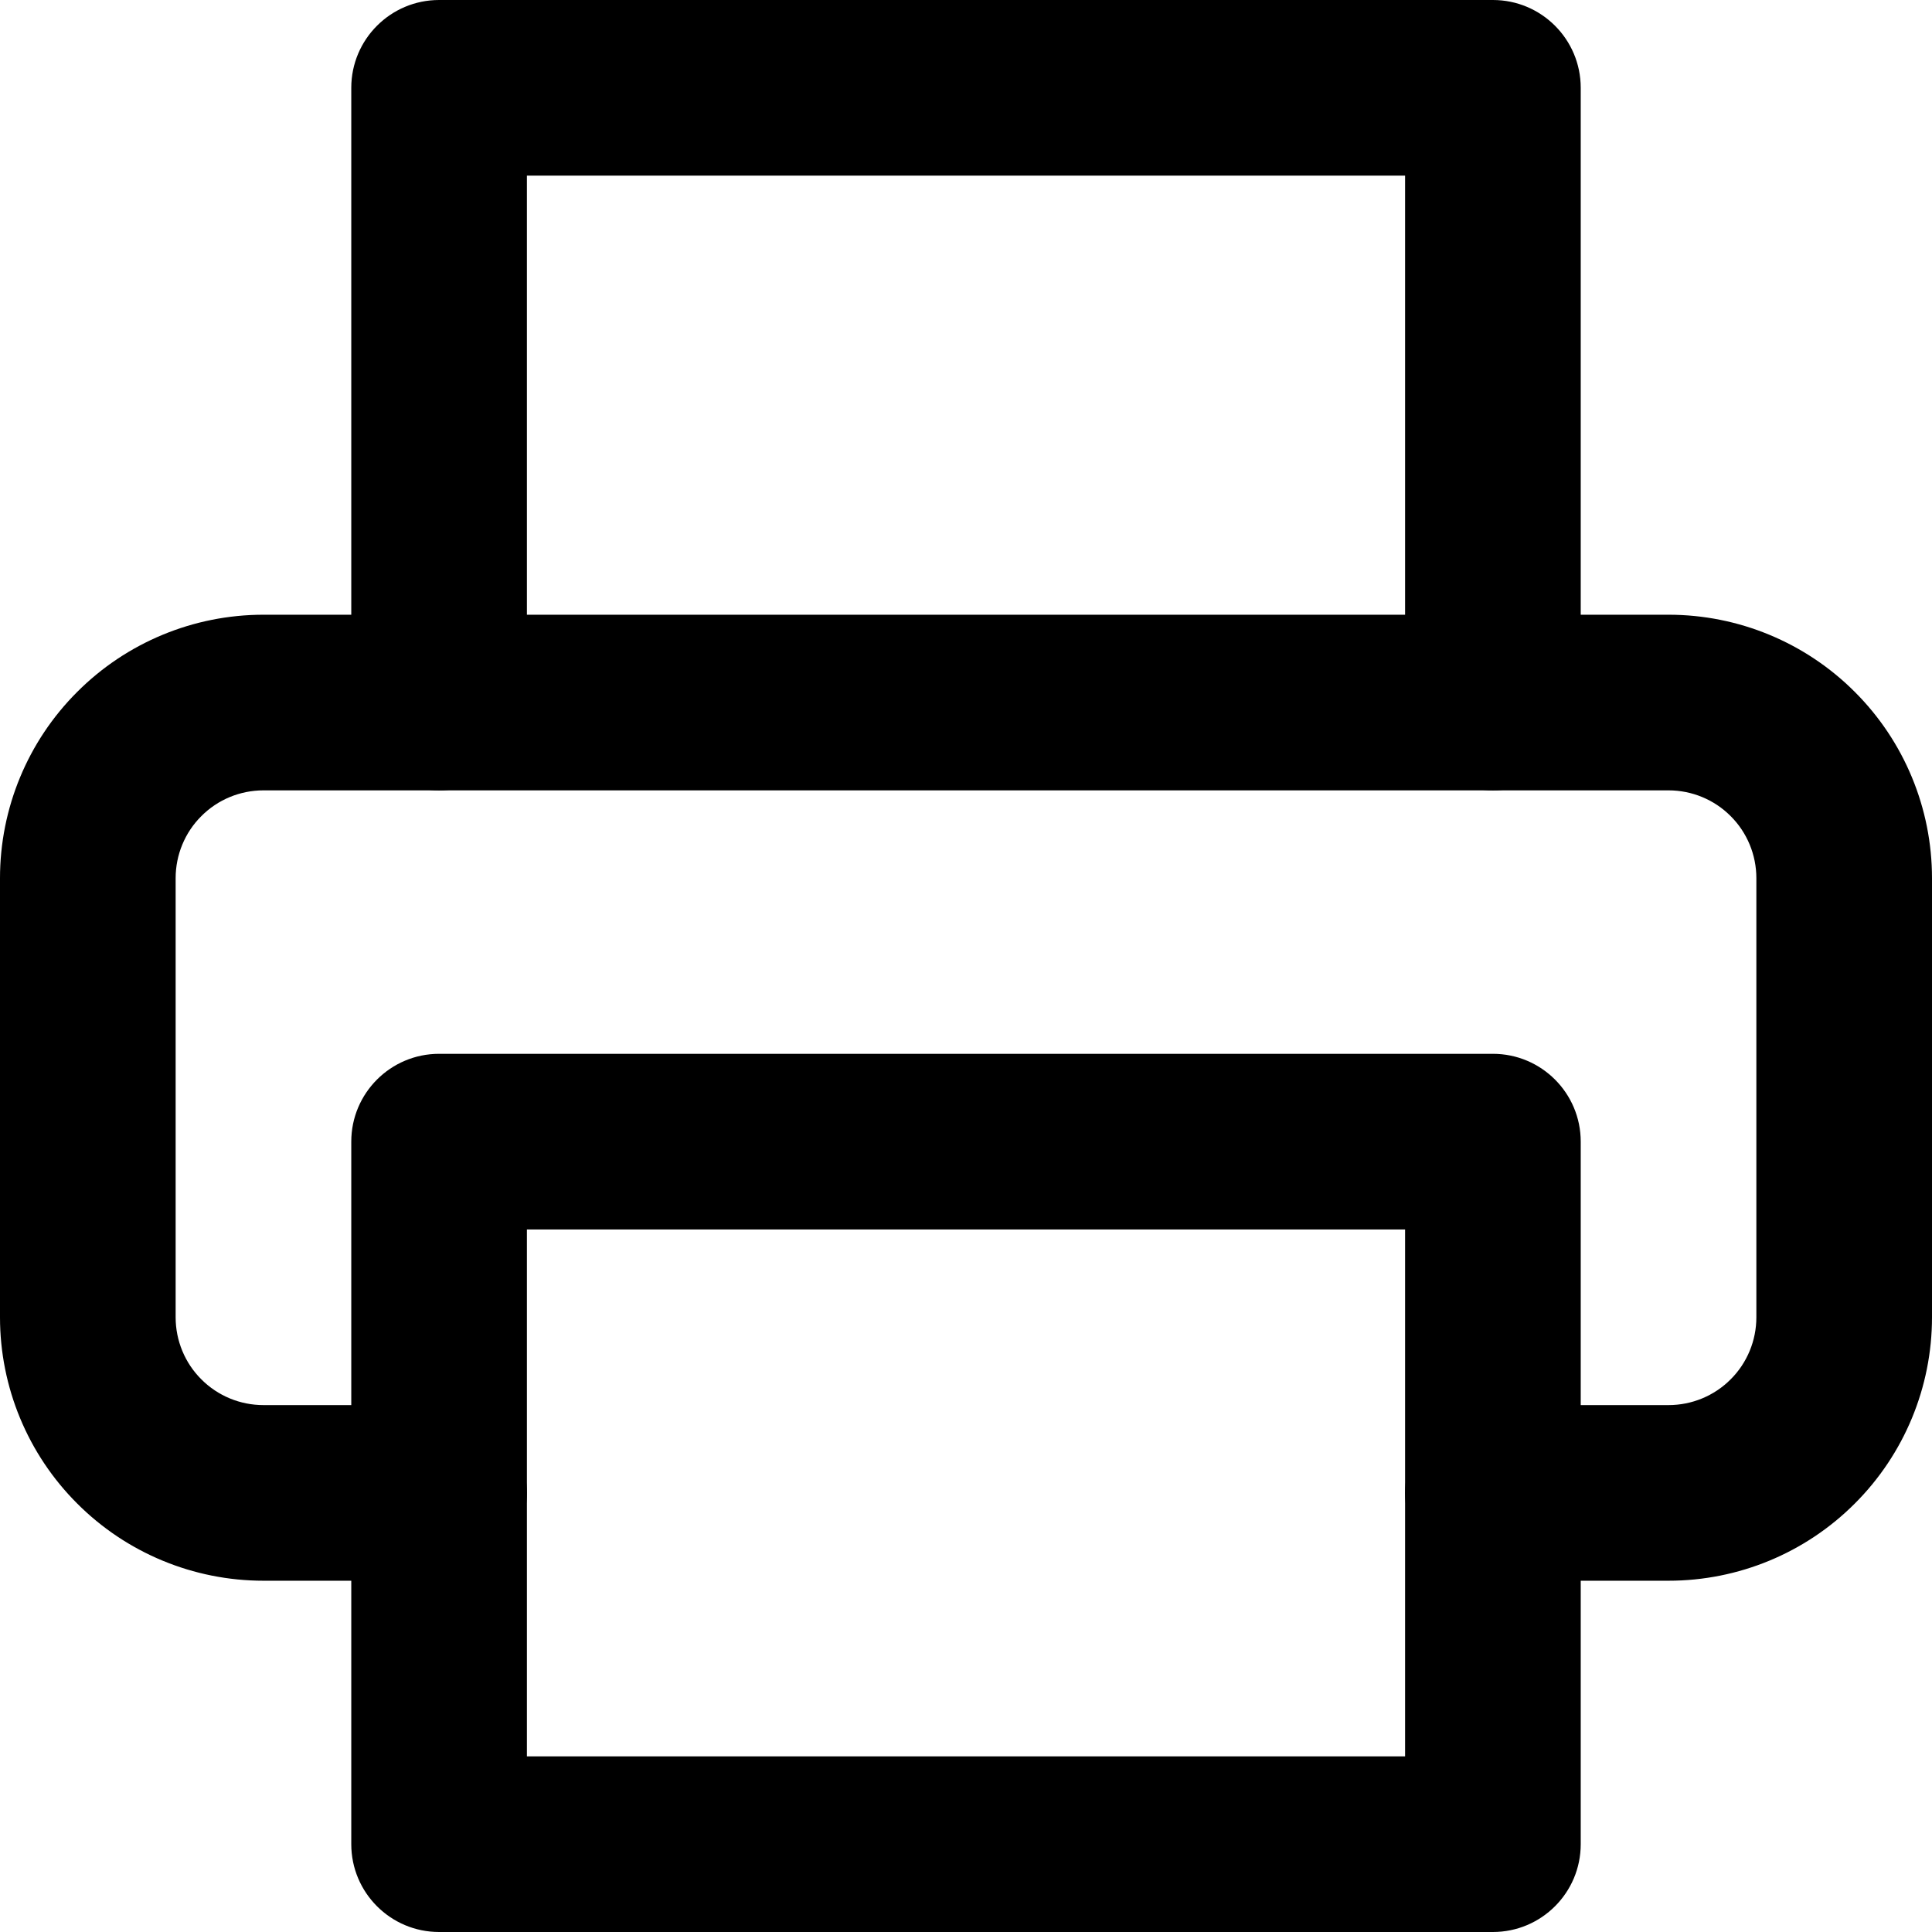 <svg width="22" height="22" viewBox="0 0 22 22" fill="none" xmlns="http://www.w3.org/2000/svg">
<path fill-rule="evenodd" clip-rule="evenodd" d="M4 1C4 0.448 4.448 0 5 0H17C17.552 0 18 0.448 18 1V8C18 8.552 17.552 9 17 9C16.448 9 16 8.552 16 8V2H6V8C6 8.552 5.552 9 5 9C4.448 9 4 8.552 4 8V1Z" fill="black"/>
<path fill-rule="evenodd" clip-rule="evenodd" d="M3 9C2.735 9 2.48 9.105 2.293 9.293C2.105 9.48 2 9.735 2 10V15C2 15.265 2.105 15.52 2.293 15.707C2.48 15.895 2.735 16 3 16H5C5.552 16 6 16.448 6 17C6 17.552 5.552 18 5 18H3C2.204 18 1.441 17.684 0.879 17.121C0.316 16.559 0 15.796 0 15V10C0 9.204 0.316 8.441 0.879 7.879C1.441 7.316 2.204 7 3 7H19C19.796 7 20.559 7.316 21.121 7.879C21.684 8.441 22 9.204 22 10V15C22 15.796 21.684 16.559 21.121 17.121C20.559 17.684 19.796 18 19 18H17C16.448 18 16 17.552 16 17C16 16.448 16.448 16 17 16H19C19.265 16 19.52 15.895 19.707 15.707C19.895 15.52 20 15.265 20 15V10C20 9.735 19.895 9.48 19.707 9.293C19.52 9.105 19.265 9 19 9H3Z" fill="black"/>
<path fill-rule="evenodd" clip-rule="evenodd" d="M4 13C4 12.448 4.448 12 5 12H17C17.552 12 18 12.448 18 13V21C18 21.552 17.552 22 17 22H5C4.448 22 4 21.552 4 21V13ZM6 14V20H16V14H6Z" fill="black"/>
</svg>
